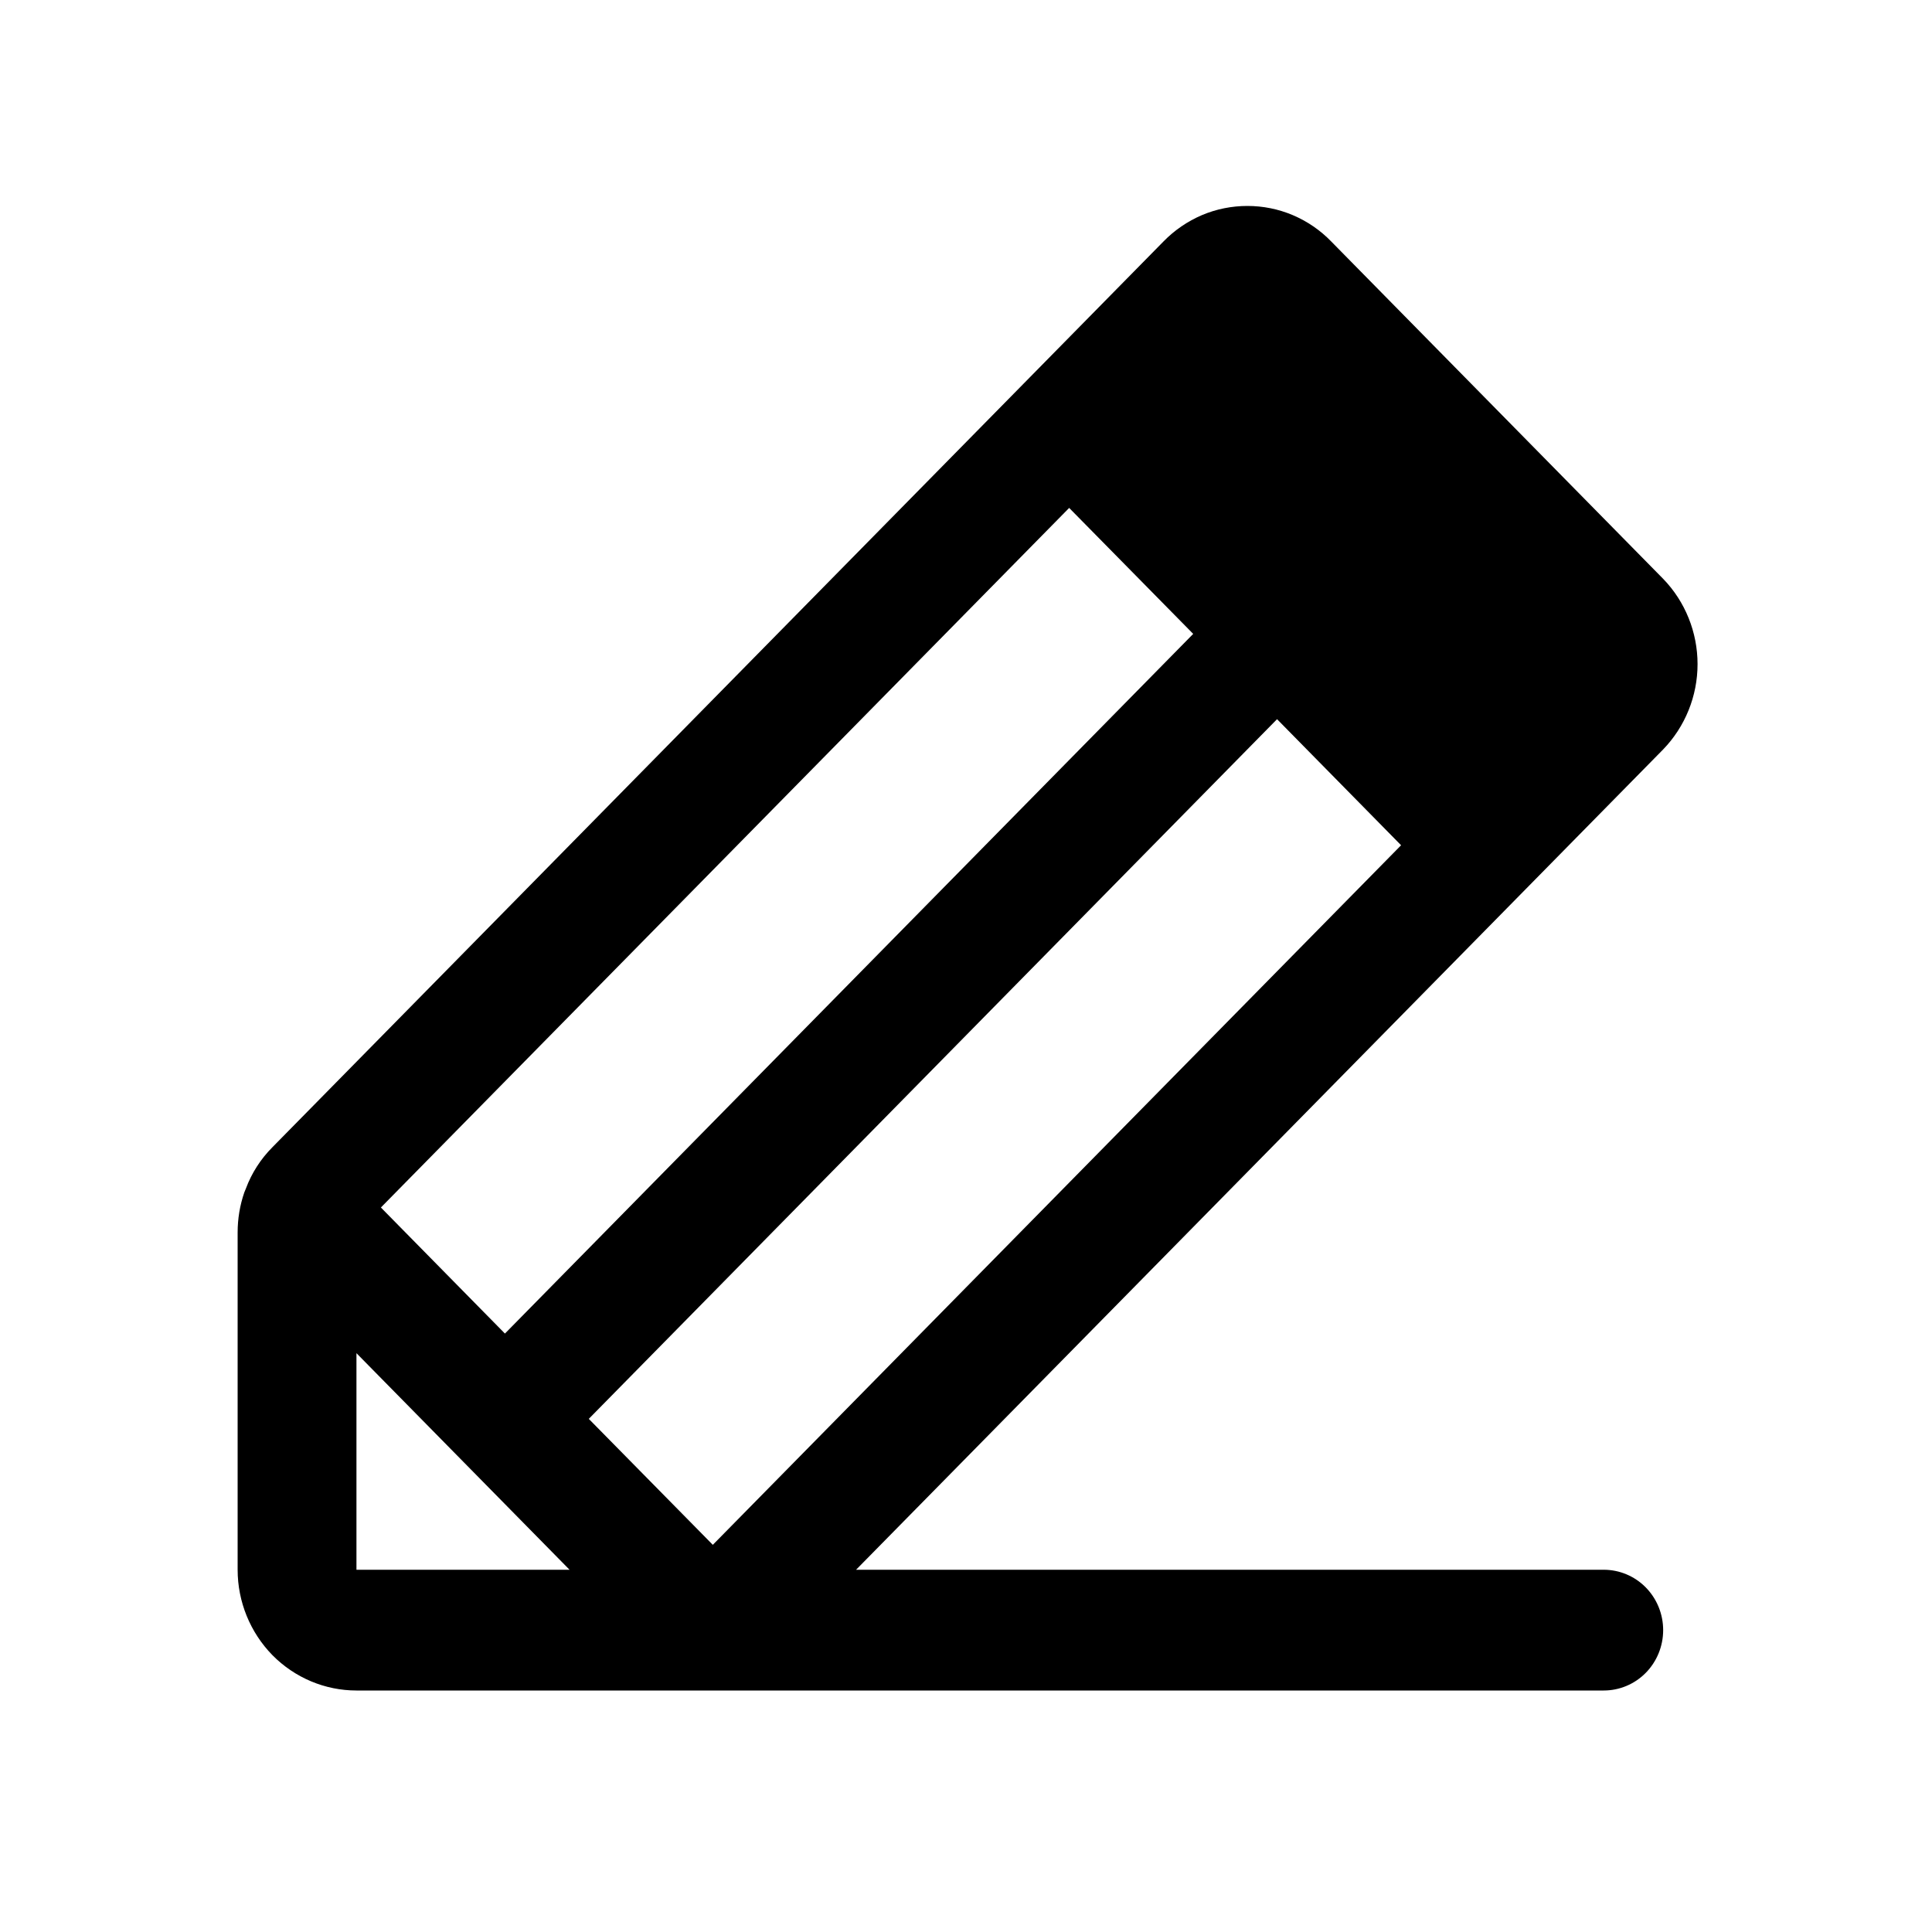 <svg width="20" height="20" viewBox="0 0 20 20" fill="none" xmlns="http://www.w3.org/2000/svg">
<path d="M17.217 5.992L13.781 2.5C13.668 2.383 13.533 2.291 13.383 2.227C13.234 2.164 13.075 2.132 12.913 2.132C12.751 2.132 12.591 2.164 12.442 2.227C12.293 2.291 12.158 2.383 12.044 2.5L2.821 11.875C2.7 11.996 2.605 12.143 2.545 12.305L2.529 12.344C2.483 12.477 2.46 12.617 2.46 12.758V16.25C2.46 16.581 2.59 16.899 2.82 17.134C3.051 17.368 3.364 17.5 3.69 17.5H16.602C16.765 17.5 16.922 17.434 17.037 17.317C17.152 17.2 17.217 17.041 17.217 16.875C17.217 16.709 17.152 16.55 17.037 16.433C16.922 16.316 16.765 16.25 16.602 16.25H8.862L17.217 7.758C17.445 7.522 17.573 7.205 17.573 6.875C17.573 6.545 17.445 6.227 17.217 5.992ZM11.068 5.258L12.352 6.562L5.227 13.805L3.943 12.5L11.068 5.258ZM3.69 16.25V14.008L5.896 16.25H3.69ZM7.379 15.992L6.095 14.688L13.22 7.445L14.504 8.75L7.379 15.992Z" fill="black"/>
</svg>

